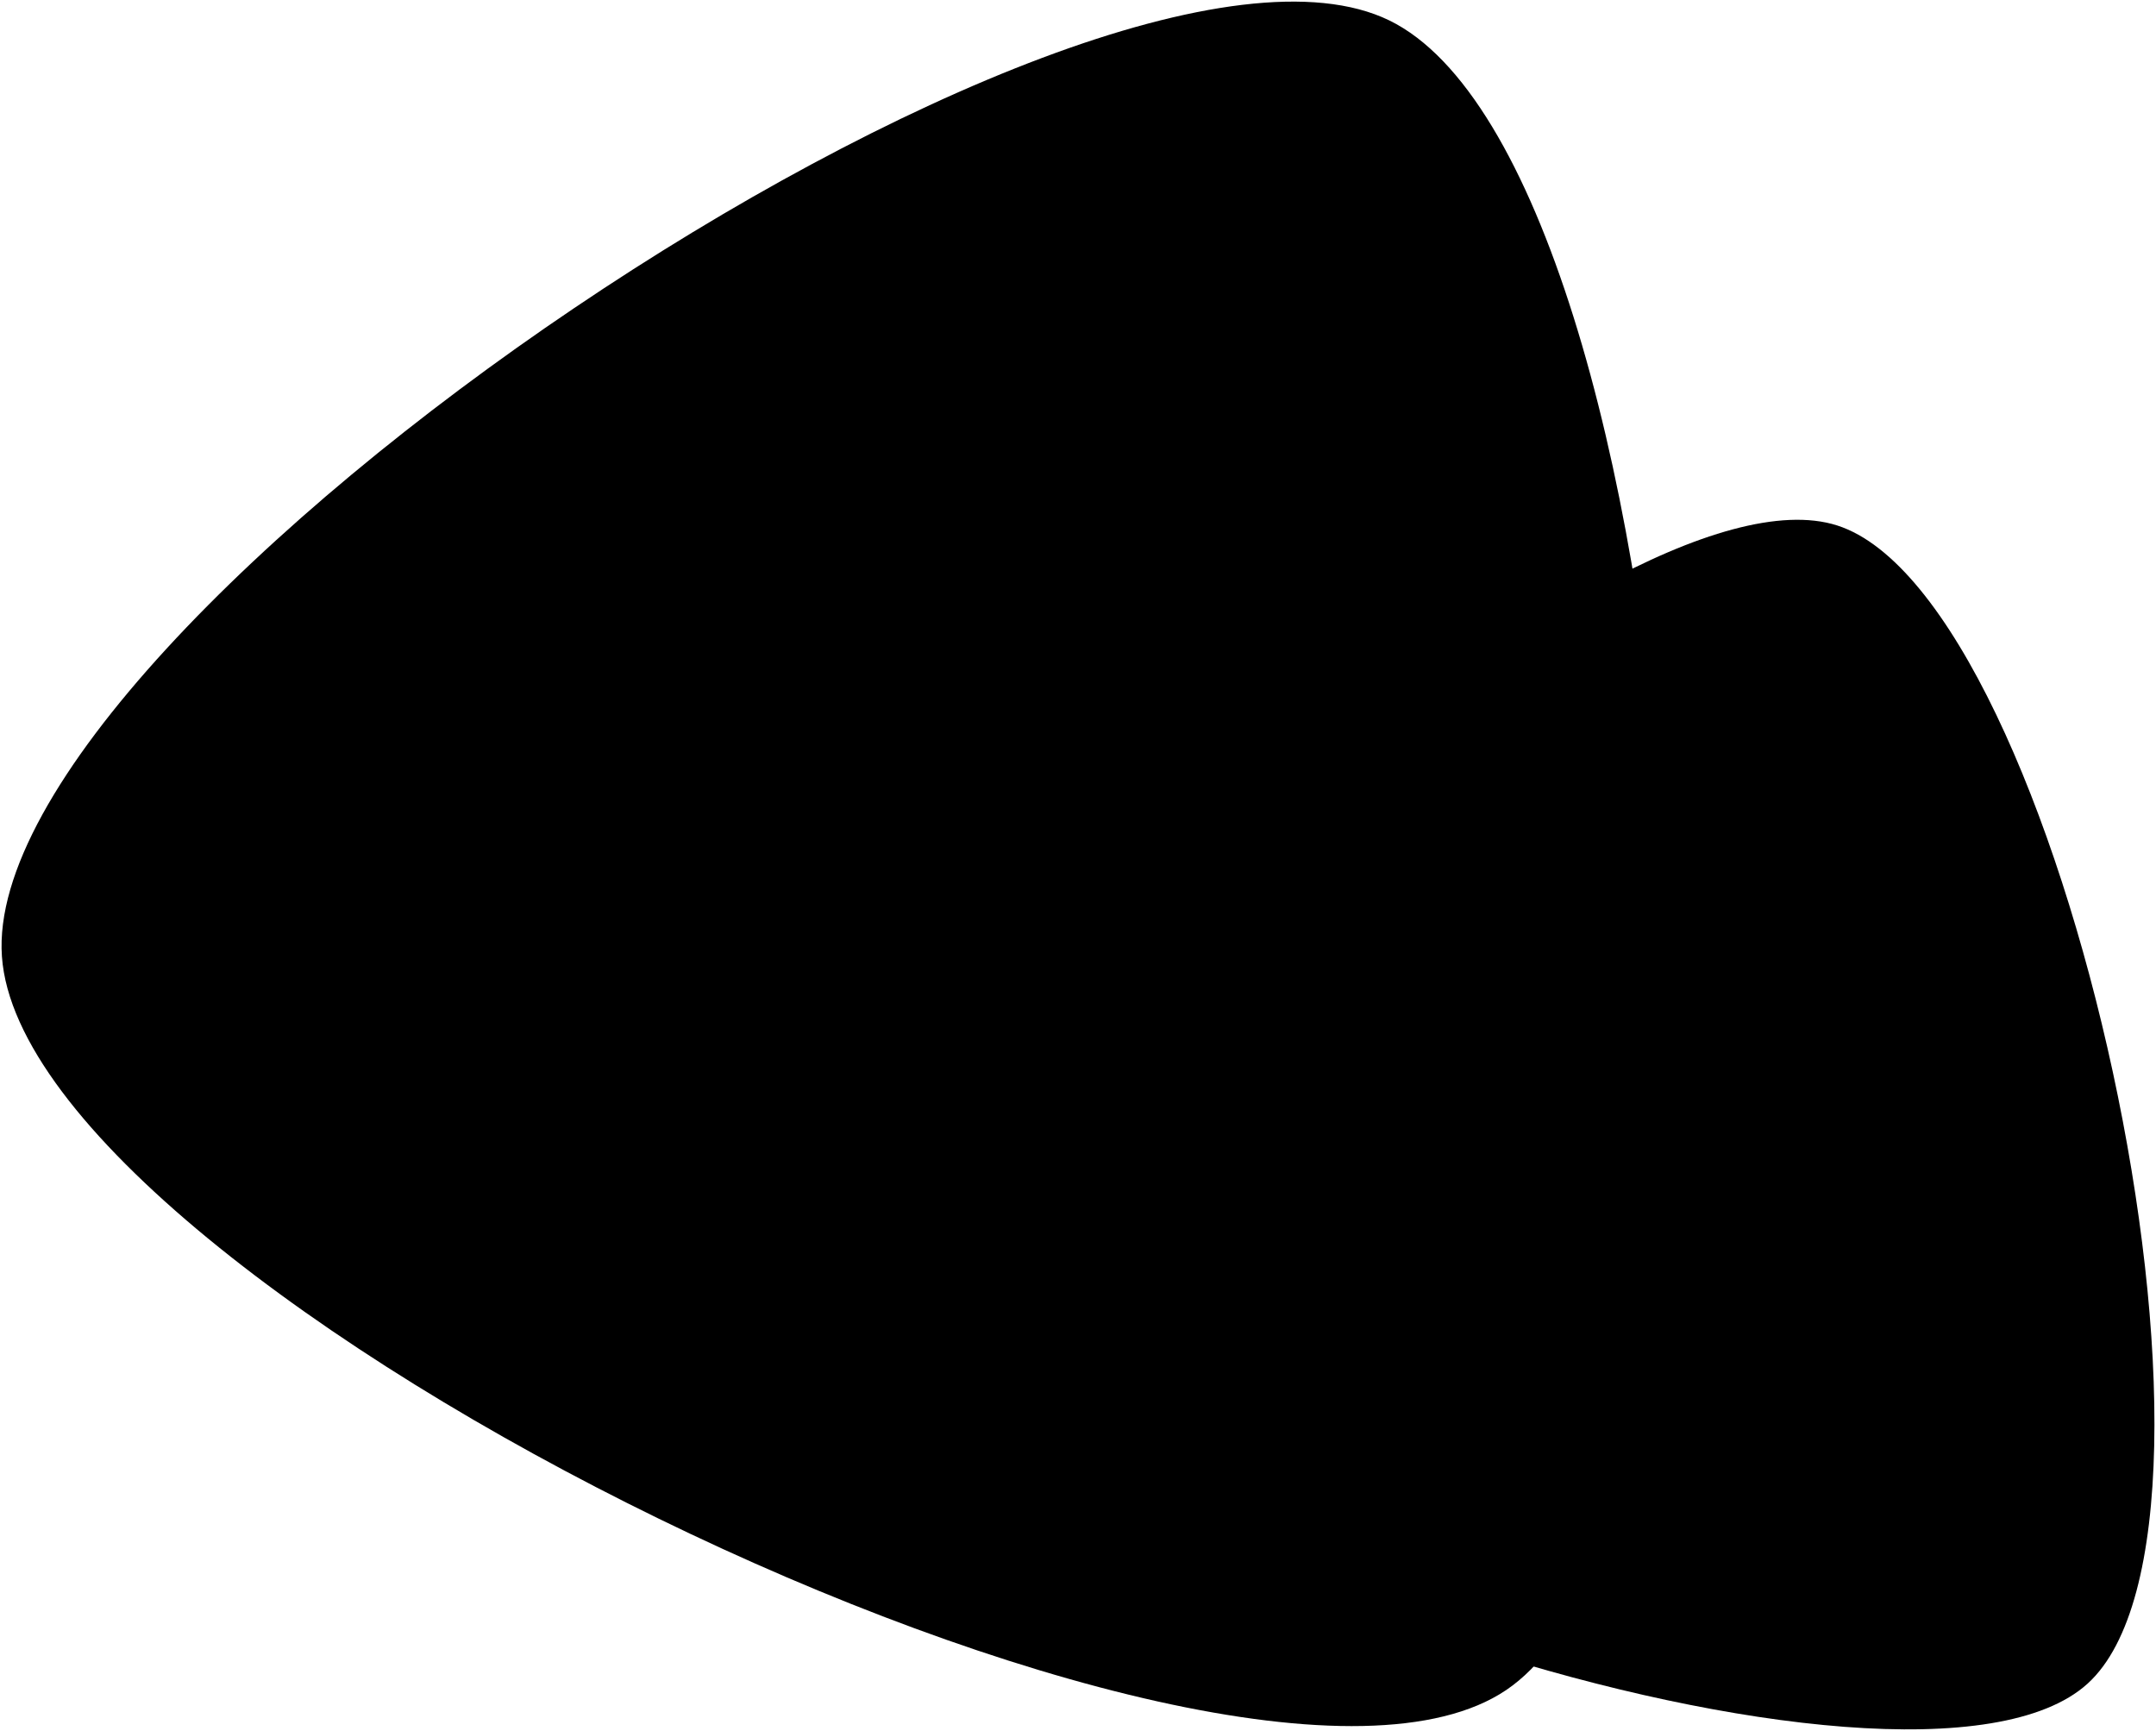 <?xml version="1.0" encoding="UTF-8" standalone="no"?>
<!-- Created with Inkscape (http://www.inkscape.org/) -->

<svg
   viewBox="0 0 183.47 147.286"
   version="1.1"
   id="svg1"
   inkscape:export-filename="card-icon1.svg"
   inkscape:export-xdpi="96"
   inkscape:export-ydpi="96"
   inkscape:version="1.4.2 (ebf0e94, 2025-05-08)"
   sodipodi:docname="card-icon1.svg"
   class="card-icon-full"
   xmlns:inkscape="http://www.inkscape.org/namespaces/inkscape"
   xmlns:sodipodi="http://sodipodi.sourceforge.net/DTD/sodipodi-0.dtd"
   xmlns="http://www.w3.org/2000/svg"
   xmlns:svg="http://www.w3.org/2000/svg">
  <sodipodi:namedview
     id="namedview1"
     inkscape:showpageshadow="0"
     inkscape:pageopacity="0"
     inkscape:pagecheckerboard="1"
     inkscape:deskcolor="#505050"
     inkscape:document-units="mm"
     inkscape:zoom="2.1992414"
     inkscape:cx="151.41585"
     inkscape:cy="85.256671"
     inkscape:window-width="1366"
     inkscape:window-height="751"
     inkscape:window-x="0"
     inkscape:window-y="0"
     inkscape:window-maximized="1"
     inkscape:current-layer="layer1"
     pagecolor="#505050"
     bordercolor="#ffffff"
     borderopacity="1" />
  <defs
     id="defs1" />
  <g
     inkscape:label="Layer 1"
     inkscape:groupmode="layer"
     id="layer1"
     transform="translate(0.163,-22.816)">
    <path
       sodipodi:type="star"
       id="path1"
       inkscape:flatsided="true"
       sodipodi:sides="3"
       sodipodi:cx="42.19672"
       sodipodi:cy="97.377052"
       sodipodi:r1="82.224167"
       sodipodi:r2="41.112083"
       sodipodi:arg1="0.97731933"
       sodipodi:arg2="2.0245169"
       inkscape:rounded="0.2"
       inkscape:randomized="0"
       d="M 88.18,165.541 C 64.568,181.47 -37.838,131.532 -39.827,103.118 -41.816,74.704 52.635,10.988 78.237,23.472 103.838,35.957 111.793,149.612 88.18,165.541 Z"
       inkscape:transform-center-x="10.993606"
       inkscape:transform-center-y="-2.1383366"
       transform="translate(39.827,1.082)"
       class="card-icon card-icon-left" />
    <path
       sodipodi:type="star"
       id="path2"
       inkscape:flatsided="true"
       sodipodi:sides="3"
       sodipodi:cx="141.05122"
       sodipodi:cy="88.871025"
       sodipodi:r1="58.211948"
       sodipodi:r2="29.105974"
       sodipodi:arg1="0.8344028"
       sodipodi:arg2="1.8816003"
       inkscape:rounded="0.2"
       inkscape:randomized="0"
       d="M 180.148,132 C 165.207,145.543 88.411,120.875 84.152,101.165 79.894,81.455 139.655,27.281 158.854,33.448 178.053,39.615 195.088,118.457 180.148,132 Z"
       inkscape:transform-center-x="6.1614719"
       inkscape:transform-center-y="-4.4470569"
       transform="translate(-2.669,34.082)"
       class="card-icon card-icon-right" />
  </g>
</svg>

